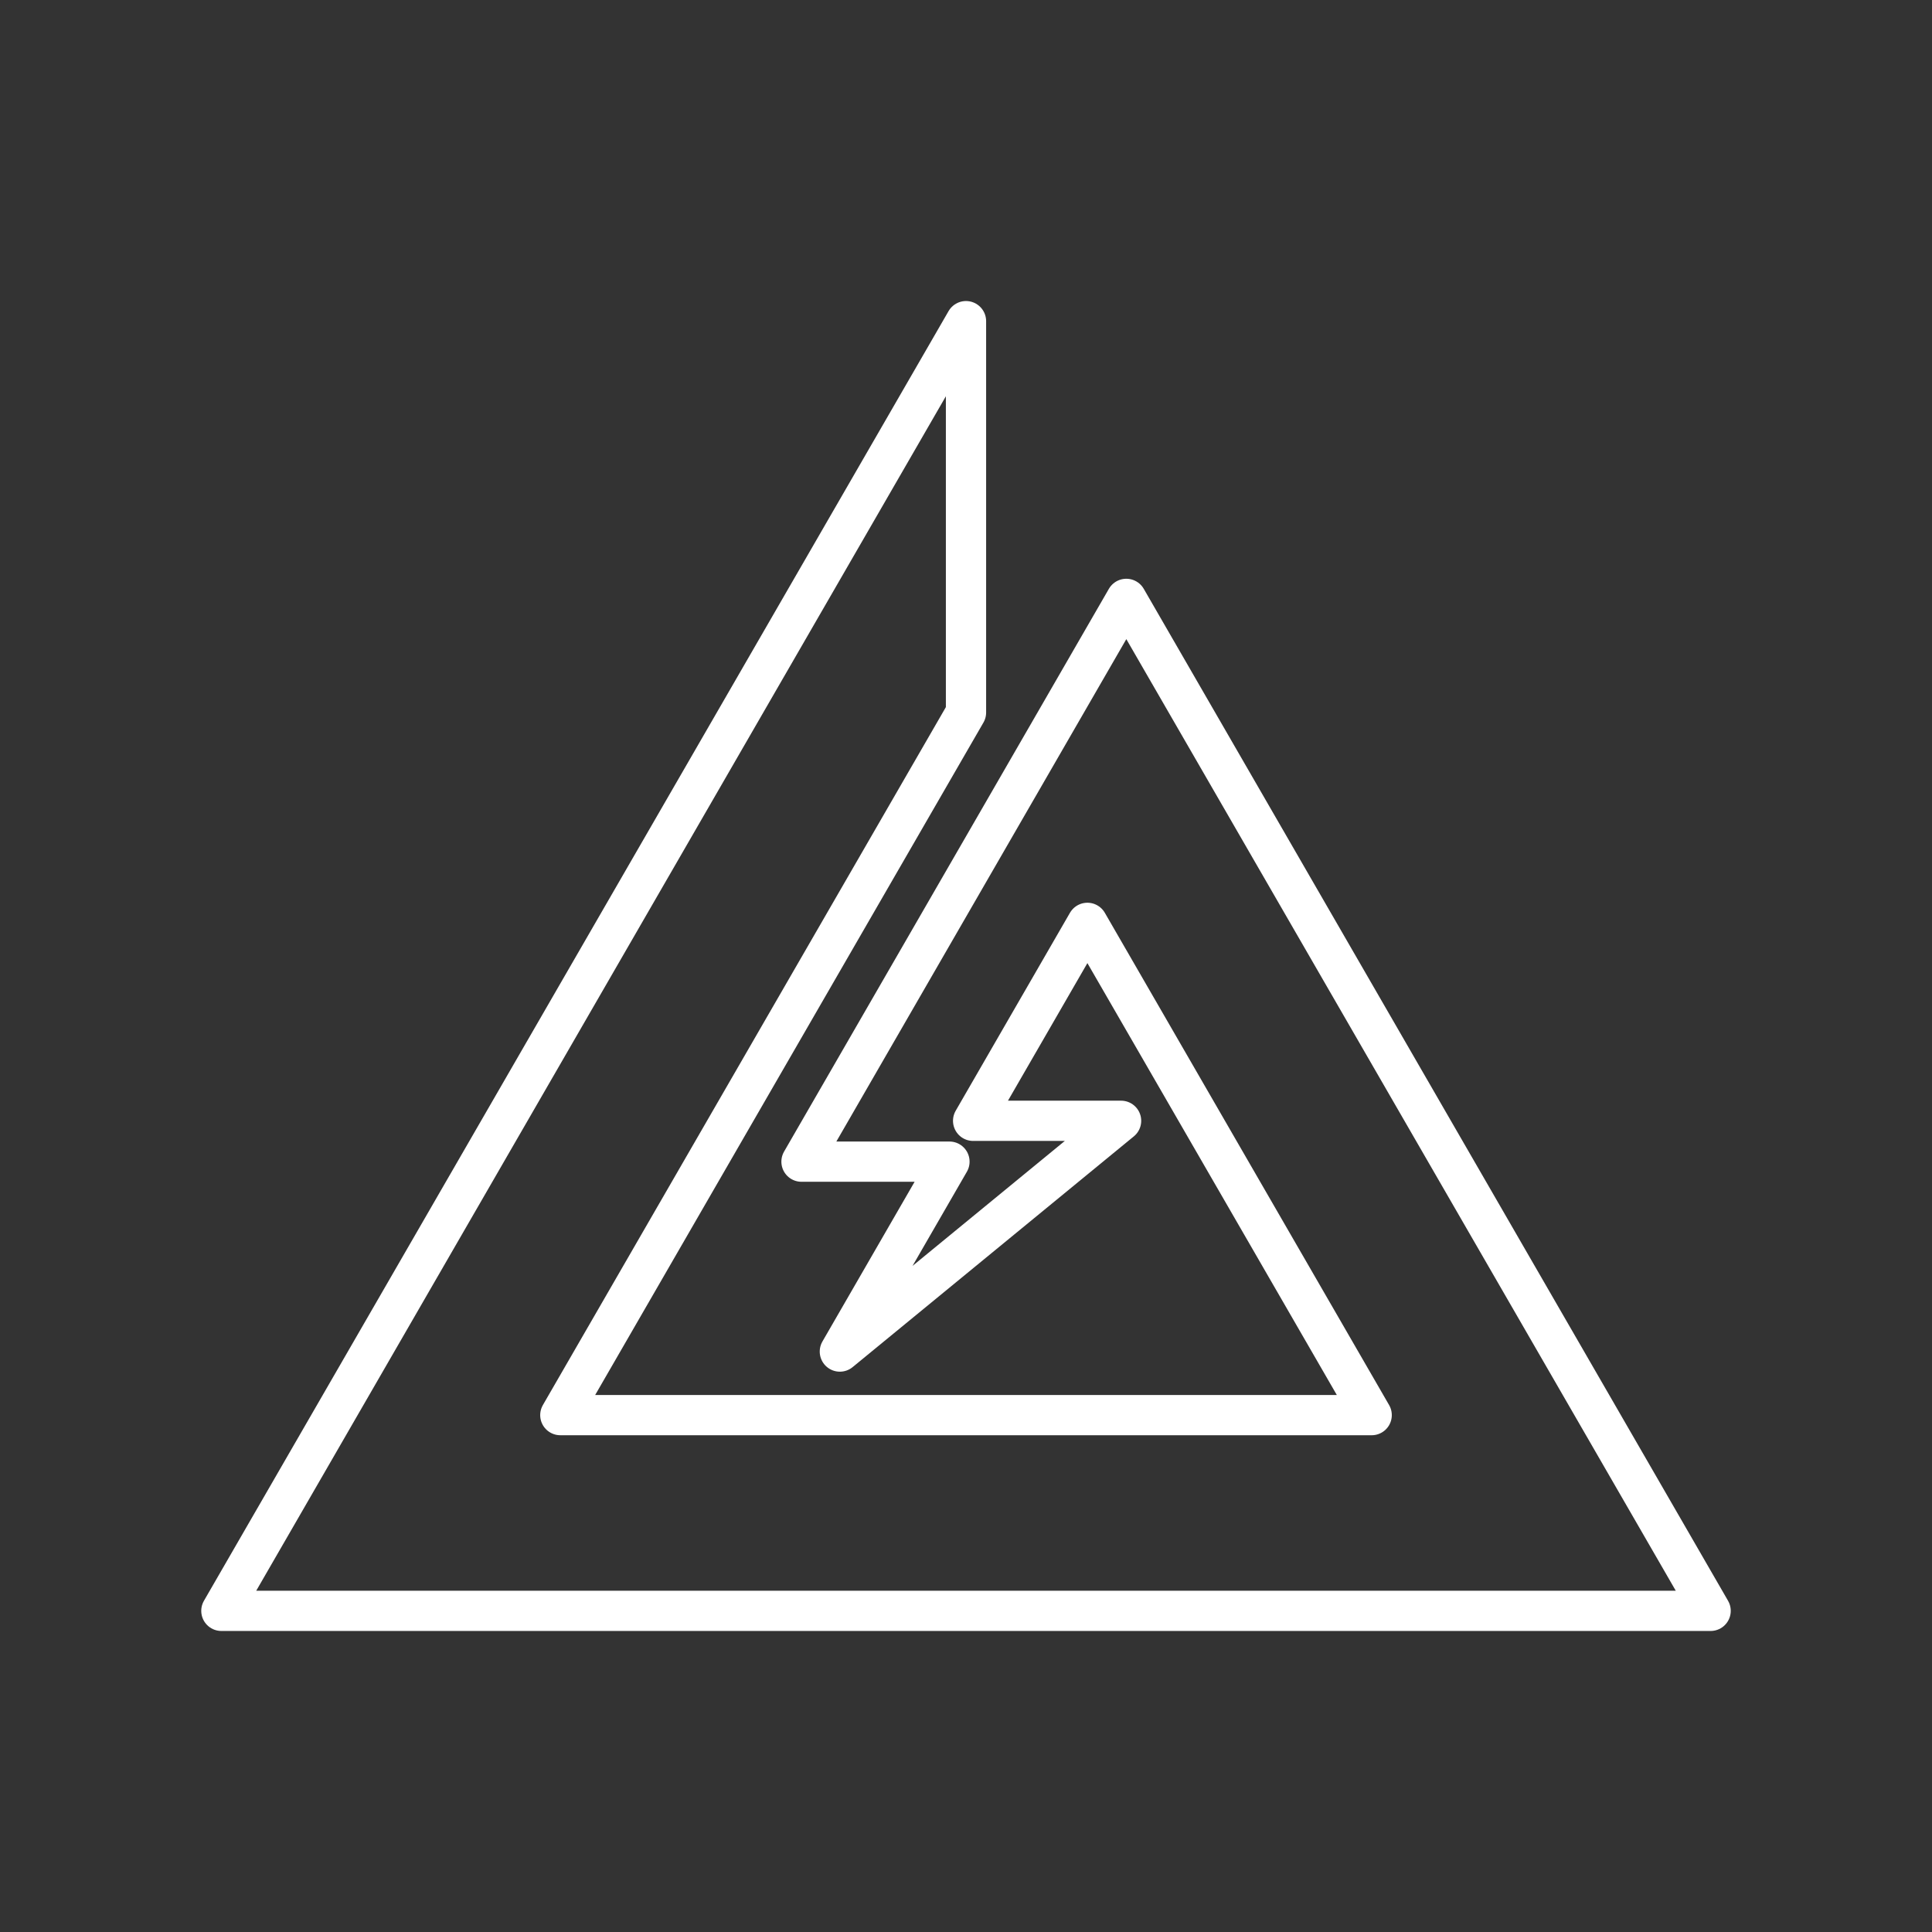<svg xmlns="http://www.w3.org/2000/svg" viewBox="0 0 48 48"><rect x="0" y="0" width="48" height="48" fill="#333333" stroke="none"/><path d="M24 7.979 5.5 40.021h37L27.983 14.879l-8.07 13.982h3.676l-2.723 4.718 6.987-5.733h-3.676l2.839-4.918 7.063 12.23H13.921L24 17.702z" style="fill:none;stroke:#fff;stroke-linecap:round;stroke-linejoin:round"/></svg>